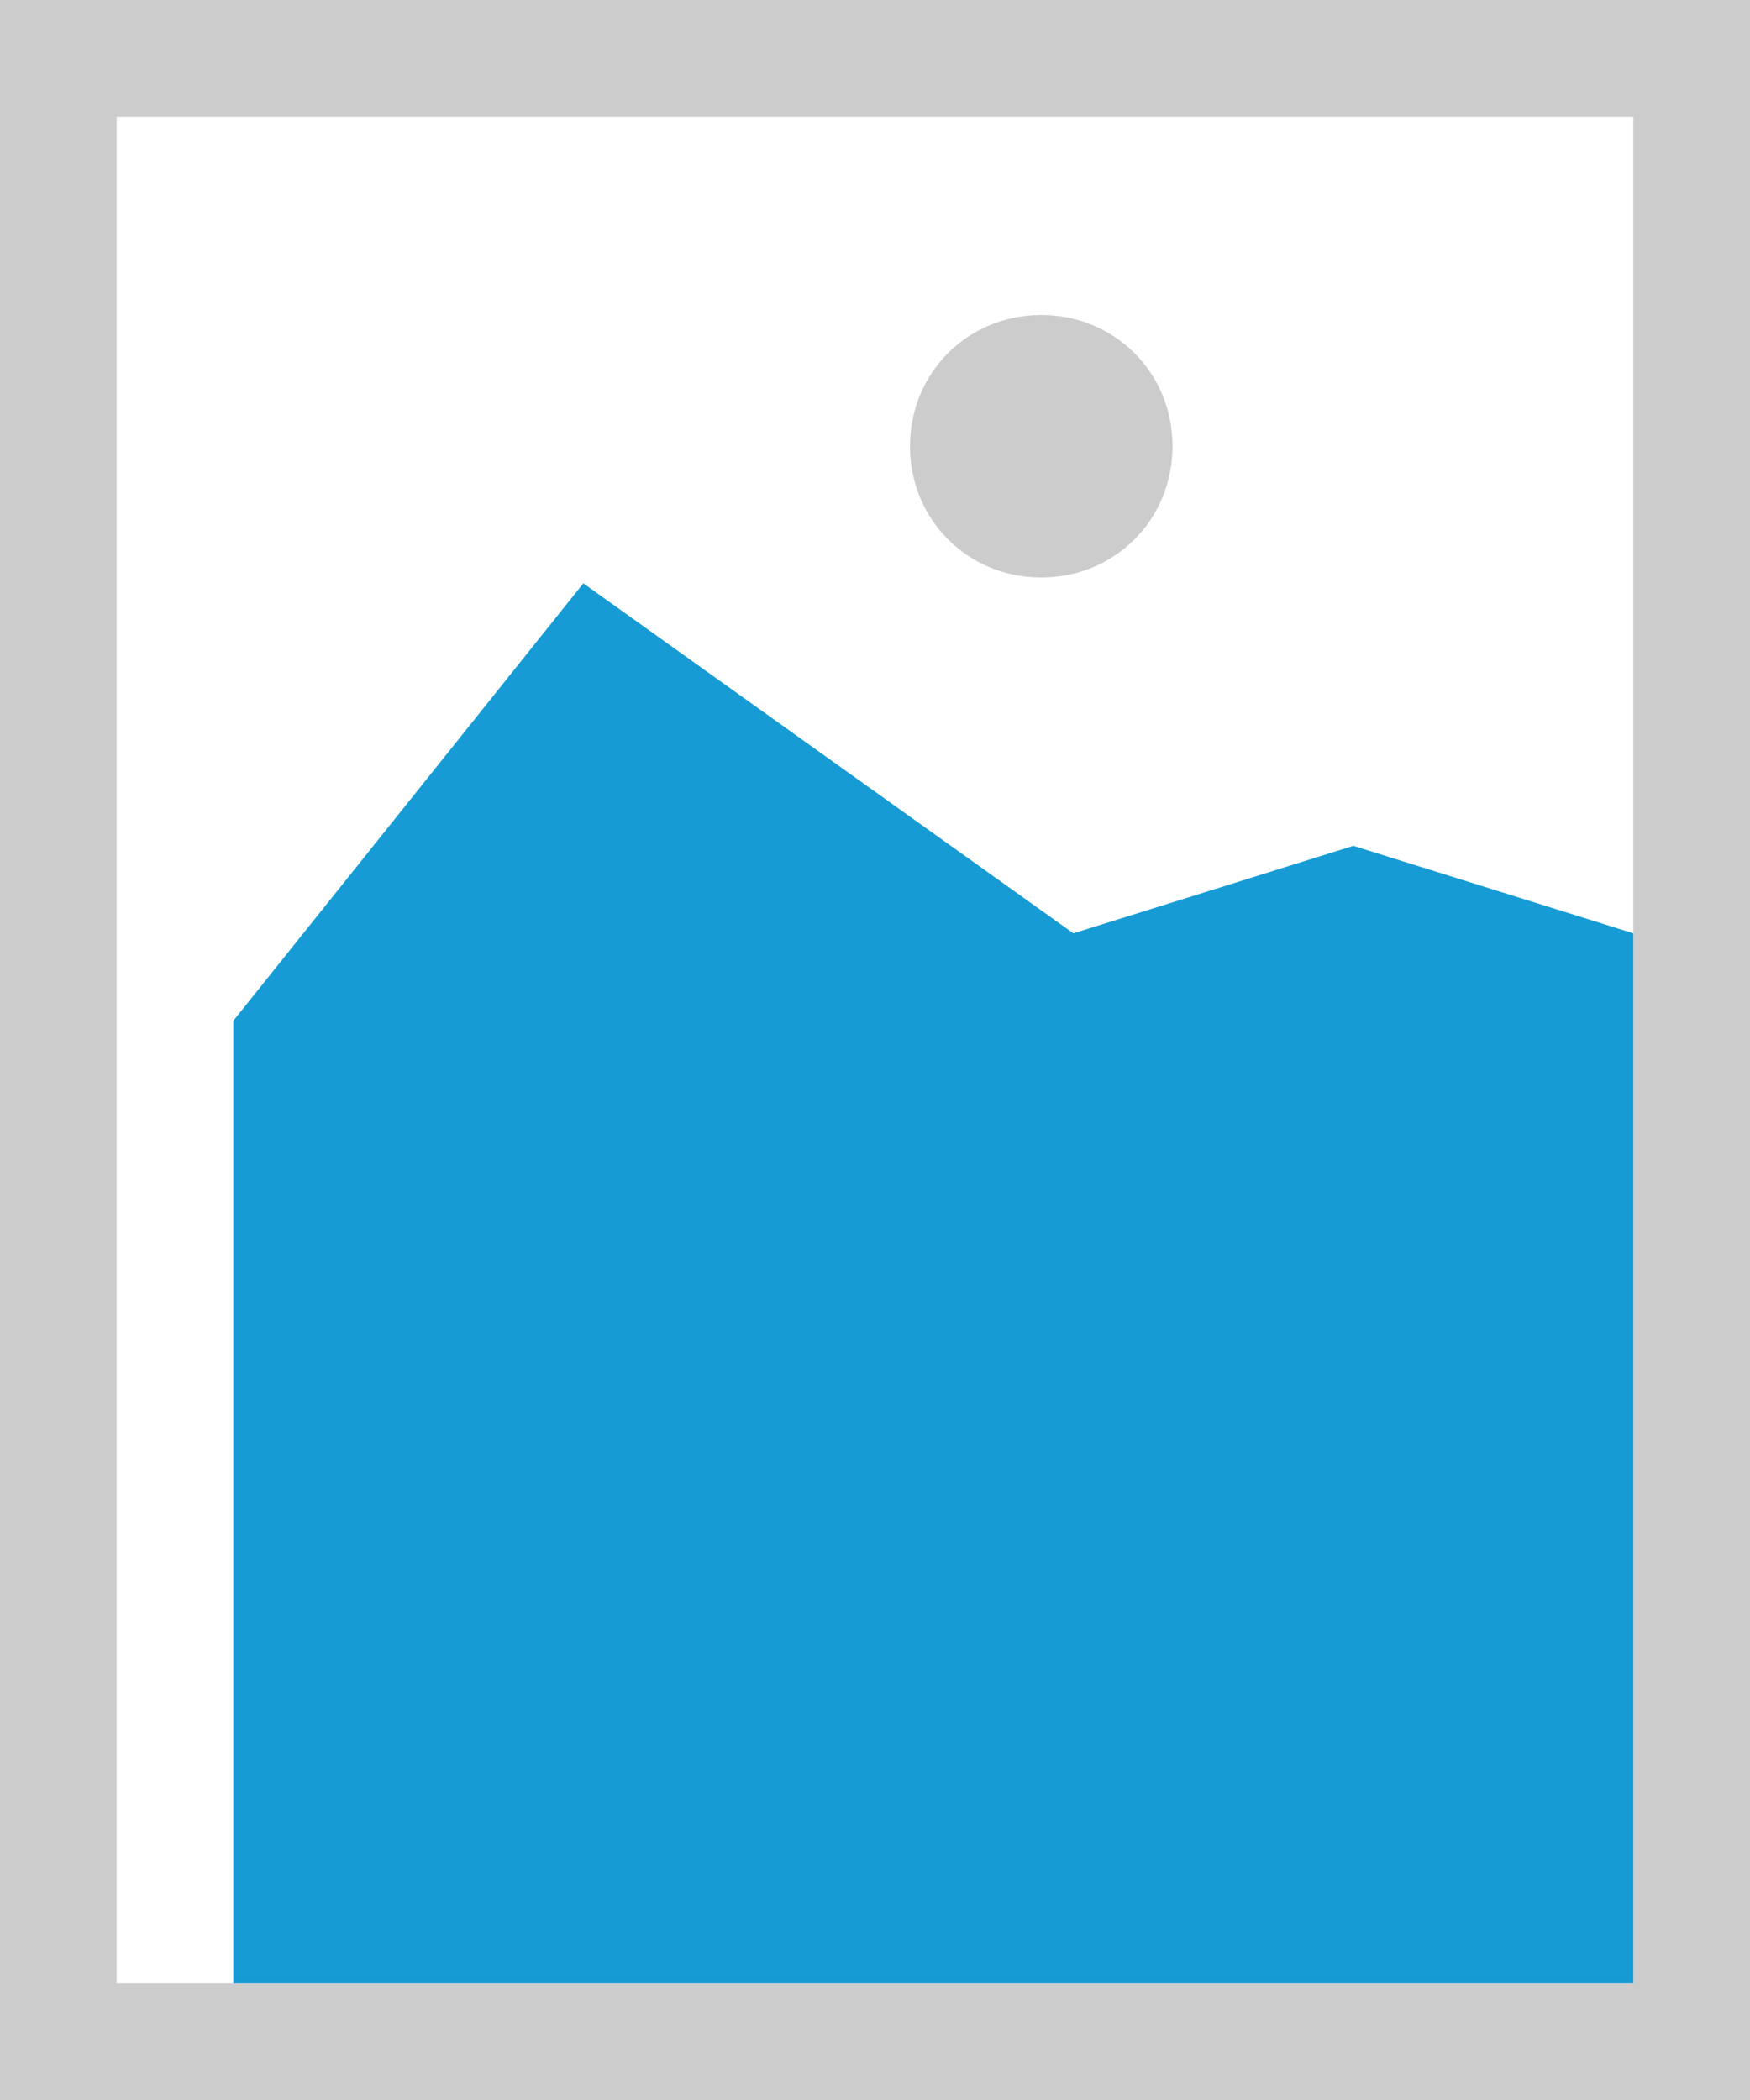 ﻿<?xml version="1.0" encoding="utf-8"?>
<svg version="1.1" xmlns:xlink="http://www.w3.org/1999/xlink" width="15px" height="18px" xmlns="http://www.w3.org/2000/svg">
  <g transform="matrix(1 0 0 1 -425 -156 )">
    <path d="M 425 156  L 440 156  L 440 174  L 425 174  L 425 156  " fill-rule="nonzero" fill="#cccccc" stroke="none" />
    <path d="M 426 157  L 439 157  L 439 173  L 426 173  L 426 157  " fill-rule="nonzero" fill="#ffffff" stroke="none" />
    <path d="M 433.925 160.95  C 433.295 160.95  432.8 160.455  432.8 159.825  C 432.8 159.195  433.295 158.7  433.925 158.7  C 434.555 158.7  435.05 159.195  435.05 159.825  C 435.05 160.455  434.555 160.95  433.925 160.95  " fill-rule="nonzero" fill="#cccccc" stroke="none" />
    <path d="M 427 173  L 427 164.75  L 430 161  L 434.2 164  L 436.6 163.25  L 439 164  L 439 173  L 427 173  " fill-rule="nonzero" fill="#169bd5" stroke="none" />
  </g>
</svg>